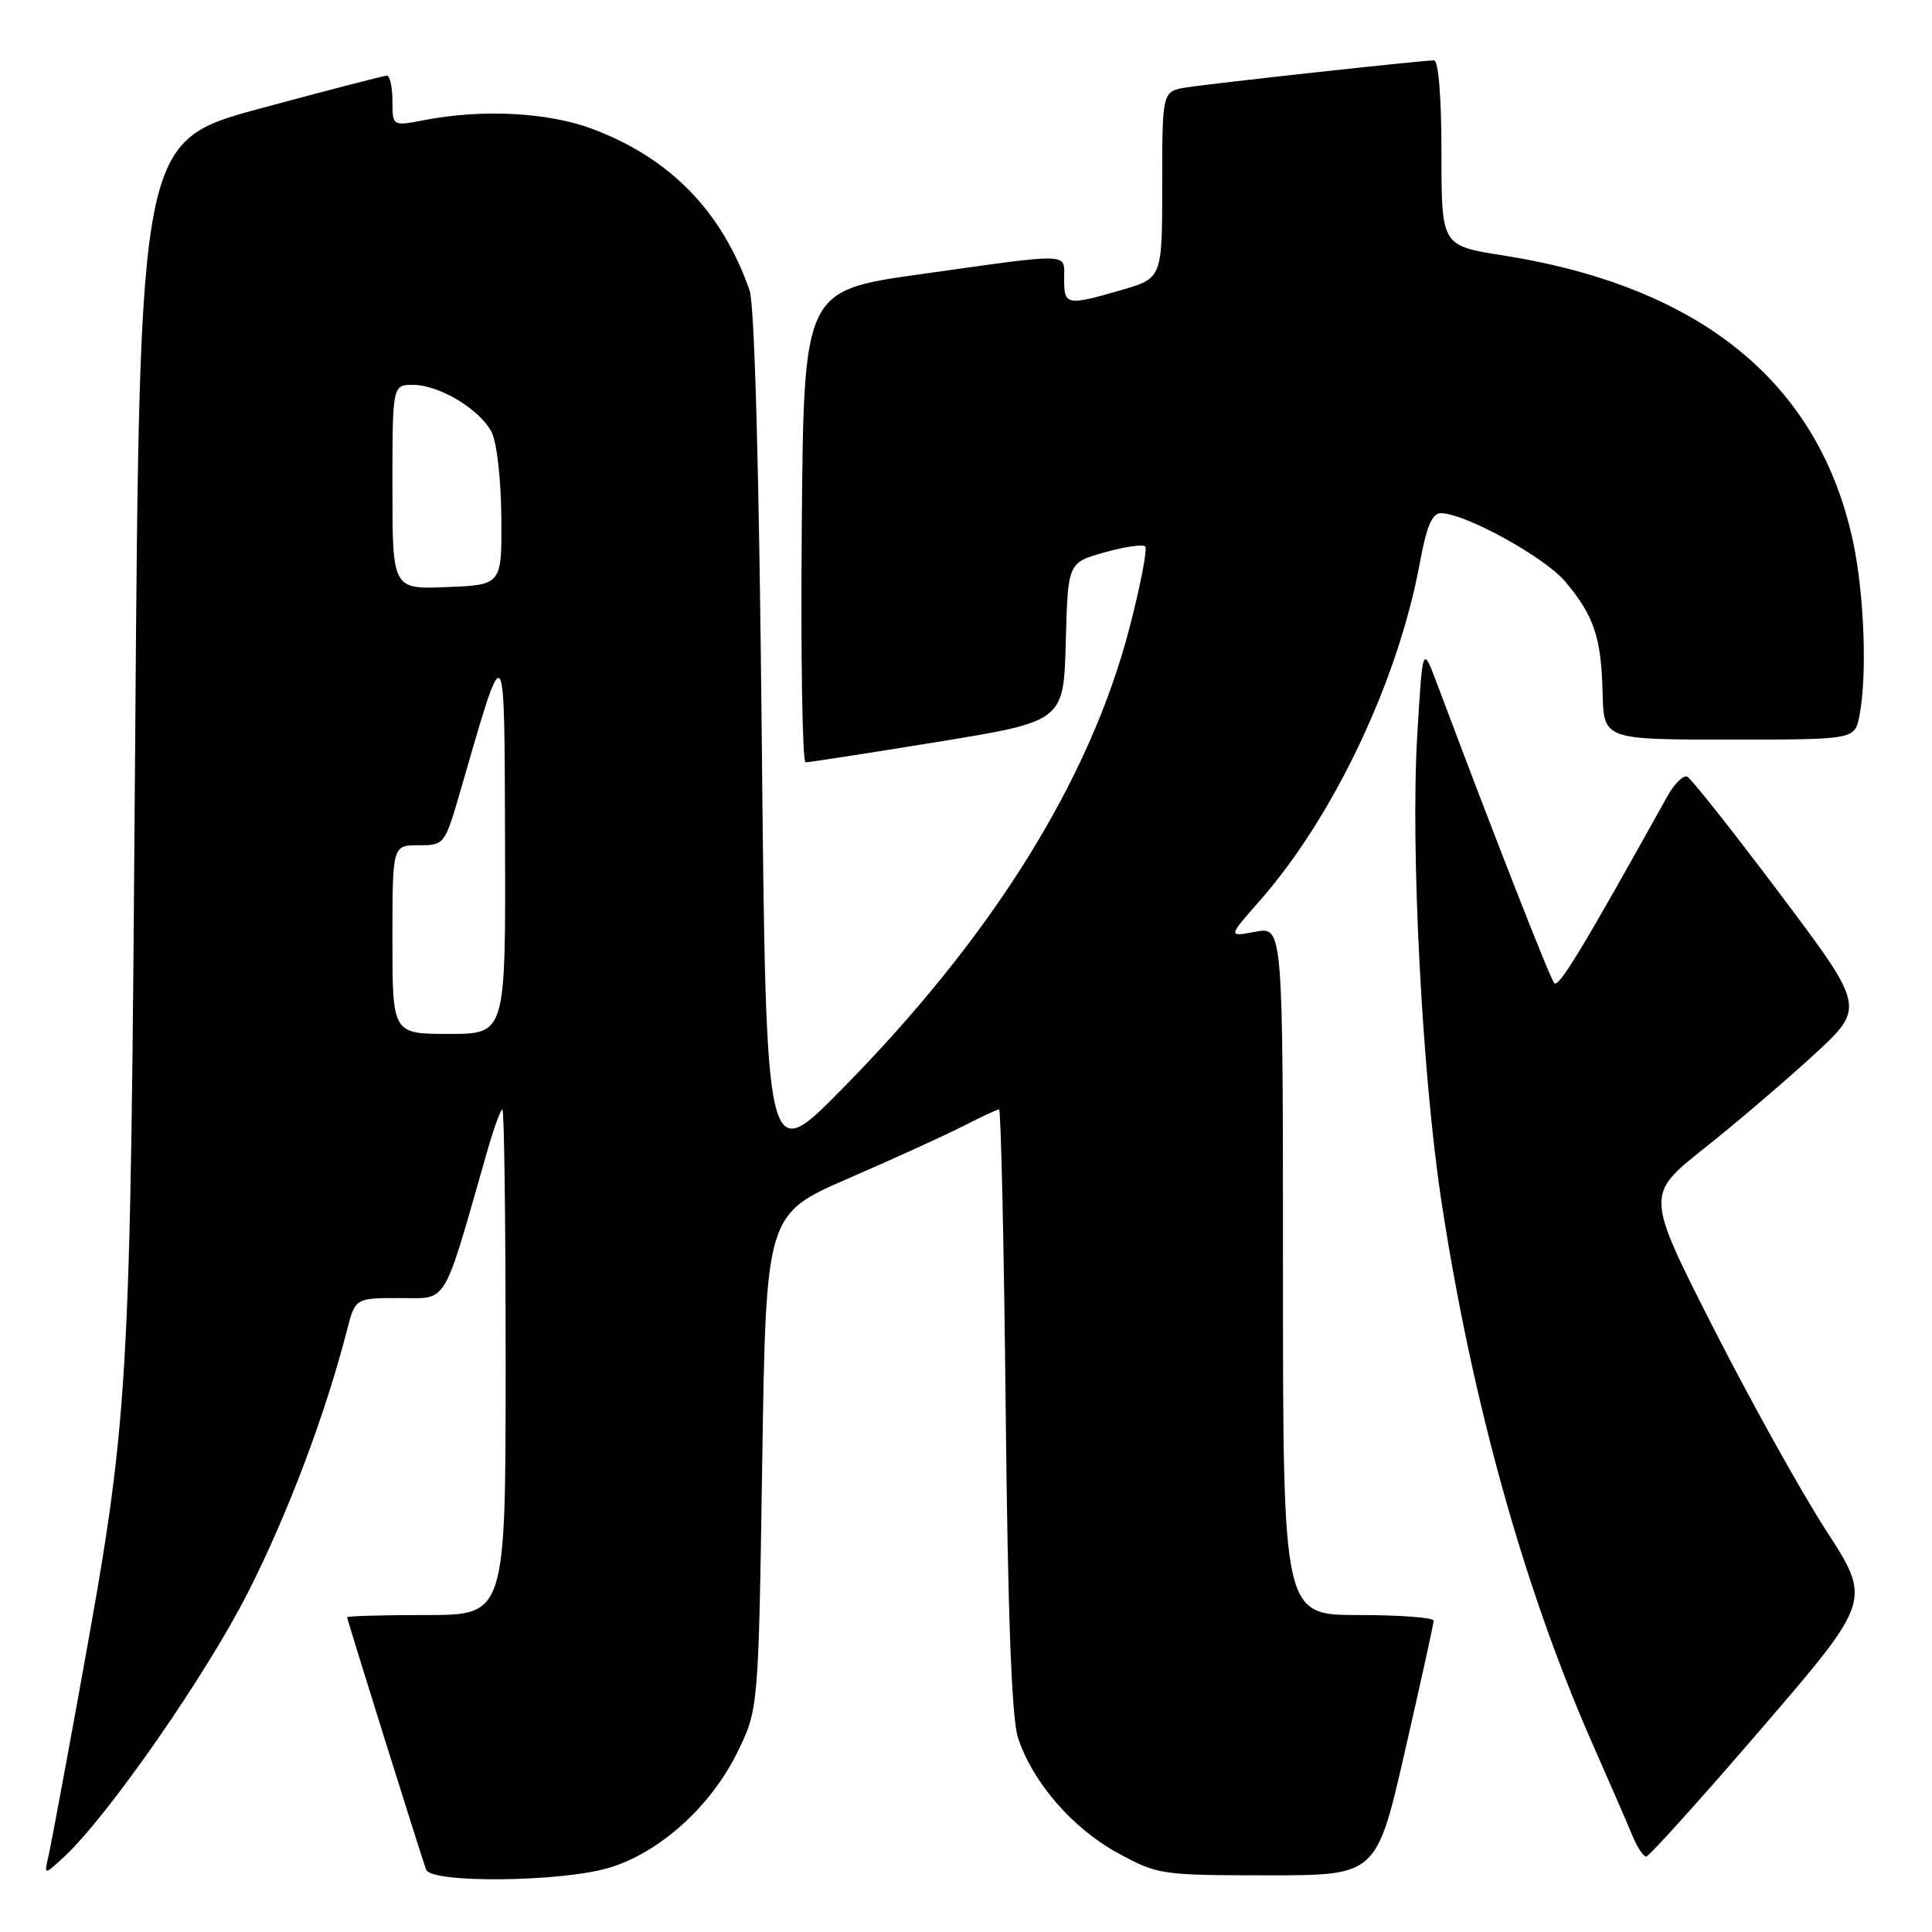 <?xml version="1.0" encoding="UTF-8" standalone="no"?>
<!DOCTYPE svg PUBLIC "-//W3C//DTD SVG 1.1//EN" "http://www.w3.org/Graphics/SVG/1.1/DTD/svg11.dtd" >
<svg xmlns="http://www.w3.org/2000/svg" xmlns:xlink="http://www.w3.org/1999/xlink" version="1.1" viewBox="0 0 256 256">
 <g >
 <path fill="currentColor"
d=" M 80.67 247.50 C 87.35 245.52 94.17 239.40 97.69 232.21 C 100.50 226.50 100.50 226.50 101.00 193.69 C 101.50 160.87 101.50 160.87 112.50 156.11 C 118.55 153.48 125.39 150.36 127.71 149.17 C 130.03 147.98 132.13 147.00 132.38 147.00 C 132.63 147.00 133.03 164.89 133.26 186.75 C 133.54 213.94 134.05 227.68 134.88 230.22 C 136.77 236.08 142.07 242.23 148.04 245.49 C 153.39 248.42 153.80 248.48 167.95 248.49 C 182.40 248.50 182.40 248.50 186.17 232.00 C 188.25 222.93 189.96 215.16 189.97 214.75 C 189.99 214.34 185.50 214.00 180.00 214.00 C 170.00 214.00 170.00 214.00 170.00 168.39 C 170.00 122.78 170.00 122.78 166.35 123.46 C 162.70 124.15 162.70 124.15 166.91 119.37 C 176.71 108.23 185.26 90.20 188.14 74.56 C 189.02 69.76 189.77 68.00 190.92 68.00 C 194.10 68.00 204.66 73.81 207.39 77.05 C 211.21 81.59 212.17 84.43 212.35 91.75 C 212.50 98.00 212.50 98.00 229.12 98.00 C 245.75 98.00 245.75 98.00 246.38 94.87 C 247.42 89.63 247.04 78.86 245.56 71.87 C 241.09 50.79 225.45 37.98 199.13 33.84 C 191.00 32.56 191.00 32.56 191.00 20.28 C 191.00 12.85 190.61 8.00 190.01 8.00 C 188.44 8.00 160.84 11.02 157.25 11.58 C 154.00 12.09 154.00 12.09 154.00 24.47 C 154.00 36.86 154.00 36.86 148.60 38.43 C 141.35 40.53 141.00 40.47 141.00 37.00 C 141.00 33.43 142.35 33.48 122.00 36.33 C 106.50 38.50 106.50 38.50 106.24 69.75 C 106.09 86.94 106.32 101.01 106.74 101.01 C 107.16 101.02 115.02 99.80 124.22 98.31 C 140.94 95.58 140.94 95.58 141.22 85.07 C 141.50 74.56 141.50 74.56 146.33 73.20 C 148.99 72.45 151.43 72.09 151.74 72.41 C 152.06 72.73 151.12 77.60 149.65 83.24 C 144.38 103.47 131.41 124.23 111.38 144.50 C 101.50 154.50 101.50 154.50 100.94 98.00 C 100.59 62.34 99.99 40.38 99.32 38.47 C 95.67 28.00 88.78 20.93 78.46 17.07 C 72.61 14.88 63.92 14.43 56.25 15.91 C 52.00 16.73 52.00 16.73 52.00 13.37 C 52.00 11.51 51.66 10.01 51.25 10.02 C 50.84 10.04 43.30 11.99 34.50 14.37 C 18.50 18.69 18.50 18.69 17.91 98.59 C 17.26 186.45 17.22 187.00 10.43 224.50 C 8.53 234.95 6.73 244.62 6.41 246.00 C 5.84 248.50 5.84 248.50 8.53 246.00 C 14.34 240.60 27.33 221.92 32.86 211.00 C 38.16 200.55 43.10 187.45 45.98 176.25 C 47.08 172.00 47.08 172.00 52.94 172.00 C 59.44 172.00 58.58 173.42 64.50 152.75 C 65.40 149.59 66.33 147.00 66.57 147.00 C 66.81 147.00 67.00 162.07 67.00 180.50 C 67.00 214.00 67.00 214.00 56.50 214.00 C 50.72 214.00 46.00 214.13 46.00 214.30 C 46.00 214.65 55.79 245.91 56.47 247.75 C 57.15 249.56 74.32 249.39 80.67 247.50 Z  M 233.40 229.05 C 247.99 212.09 247.99 212.09 241.97 202.80 C 238.66 197.68 231.93 185.58 227.01 175.91 C 218.07 158.31 218.07 158.31 225.78 152.19 C 230.03 148.82 236.58 143.23 240.33 139.78 C 247.17 133.50 247.17 133.50 235.83 118.41 C 229.60 110.12 224.08 103.14 223.56 102.91 C 223.04 102.69 221.86 103.85 220.94 105.50 C 209.74 125.63 206.54 130.93 205.95 130.27 C 205.37 129.63 197.97 110.73 190.38 90.50 C 188.50 85.50 188.50 85.50 187.79 97.50 C 186.89 112.64 188.45 142.60 191.02 159.34 C 195.08 185.85 201.98 210.58 211.05 231.14 C 213.32 236.29 215.69 241.74 216.31 243.25 C 216.93 244.76 217.75 246.00 218.13 246.00 C 218.51 246.00 225.38 238.37 233.40 229.05 Z  M 52.00 124.50 C 52.00 112.00 52.00 112.00 55.46 112.00 C 58.89 112.00 58.93 111.95 61.02 104.75 C 67.05 83.93 66.83 83.67 66.92 111.75 C 67.00 137.00 67.00 137.00 59.50 137.00 C 52.00 137.00 52.00 137.00 52.00 124.50 Z  M 52.00 64.54 C 52.00 51.00 52.00 51.00 54.75 51.00 C 58.20 51.01 63.48 54.17 65.11 57.20 C 65.82 58.50 66.38 63.39 66.43 68.50 C 66.50 77.50 66.50 77.50 59.25 77.79 C 52.00 78.09 52.00 78.09 52.00 64.54 Z "/>
</g>
</svg>